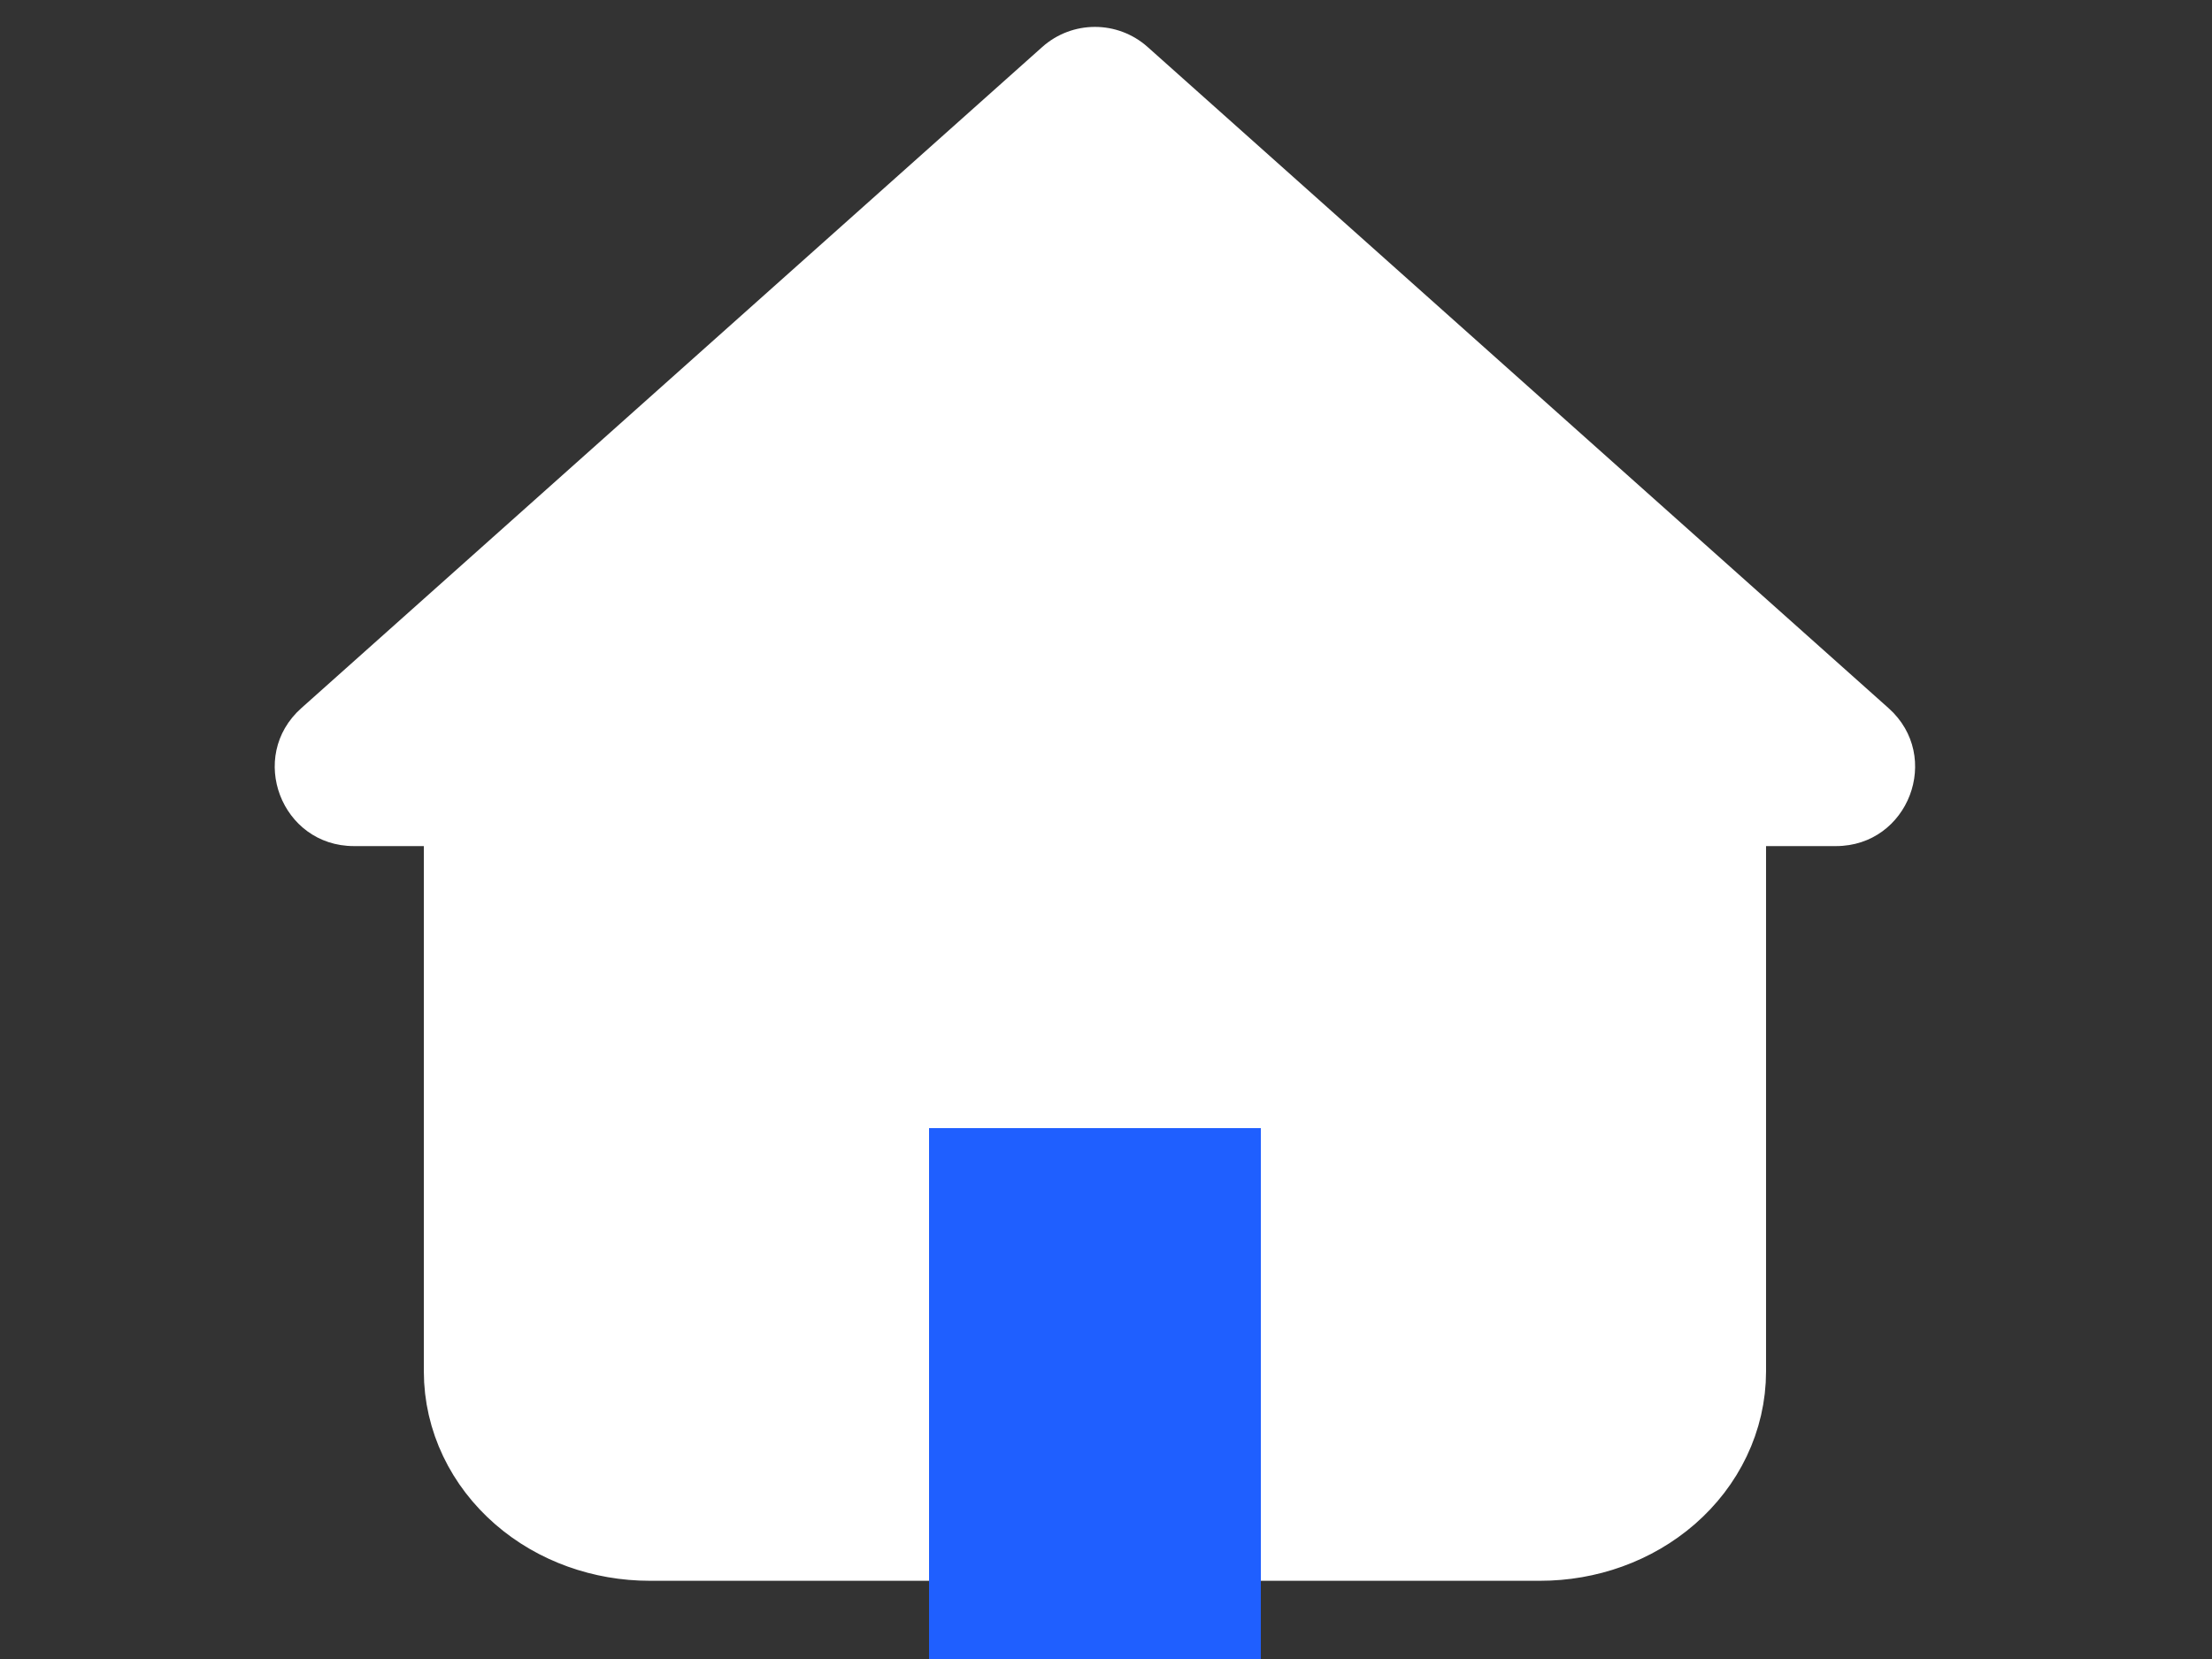 <svg width="28" height="21" viewBox="0 0 28 21" fill="none" xmlns="http://www.w3.org/2000/svg">
<rect x="0" y="0" width="28" height="21" fill="#333333" stroke="none"/>
<g clip-path="url(#clip0_73_5172)">
<path d="M6.615 9.66L13.86 4.76L21.105 9.66V17.36C21.105 17.731 20.935 18.087 20.633 18.35C20.331 18.613 19.922 18.76 19.495 18.76H8.225C7.798 18.76 7.388 18.613 7.087 18.35C6.785 18.087 6.615 17.731 6.615 17.36V9.66Z" fill="white"/>
<path d="M11.445 18.76V11.76H16.275V18.76" fill="white"/>
<path d="M11.445 18.76V11.76H16.275V18.76M6.615 9.66L13.86 4.76L21.105 9.66V17.36C21.105 17.731 20.935 18.087 20.633 18.35C20.331 18.613 19.922 18.76 19.495 18.76H8.225C7.798 18.76 7.388 18.613 7.087 18.35C6.785 18.087 6.615 17.731 6.615 17.36V9.66Z" stroke="white" stroke-width="2.5" stroke-linecap="round" stroke-linejoin="round"/>
</g>
<rect x="11.76" y="14.28" width="4.2" height="6.72" fill="#1F5FFF"/>
<path d="M13.194 0.594C13.574 0.256 14.146 0.256 14.526 0.594L23.906 8.964C24.591 9.575 24.159 10.71 23.24 10.71H4.48C3.561 10.71 3.128 9.575 3.814 8.964L13.194 0.594Z" fill="white"/>
<defs>
<clipPath id="clip0_73_5172">
<rect width="19.32" height="16.8" fill="white" transform="translate(4.2 3.36)"/>
</clipPath>
</defs>
</svg>
